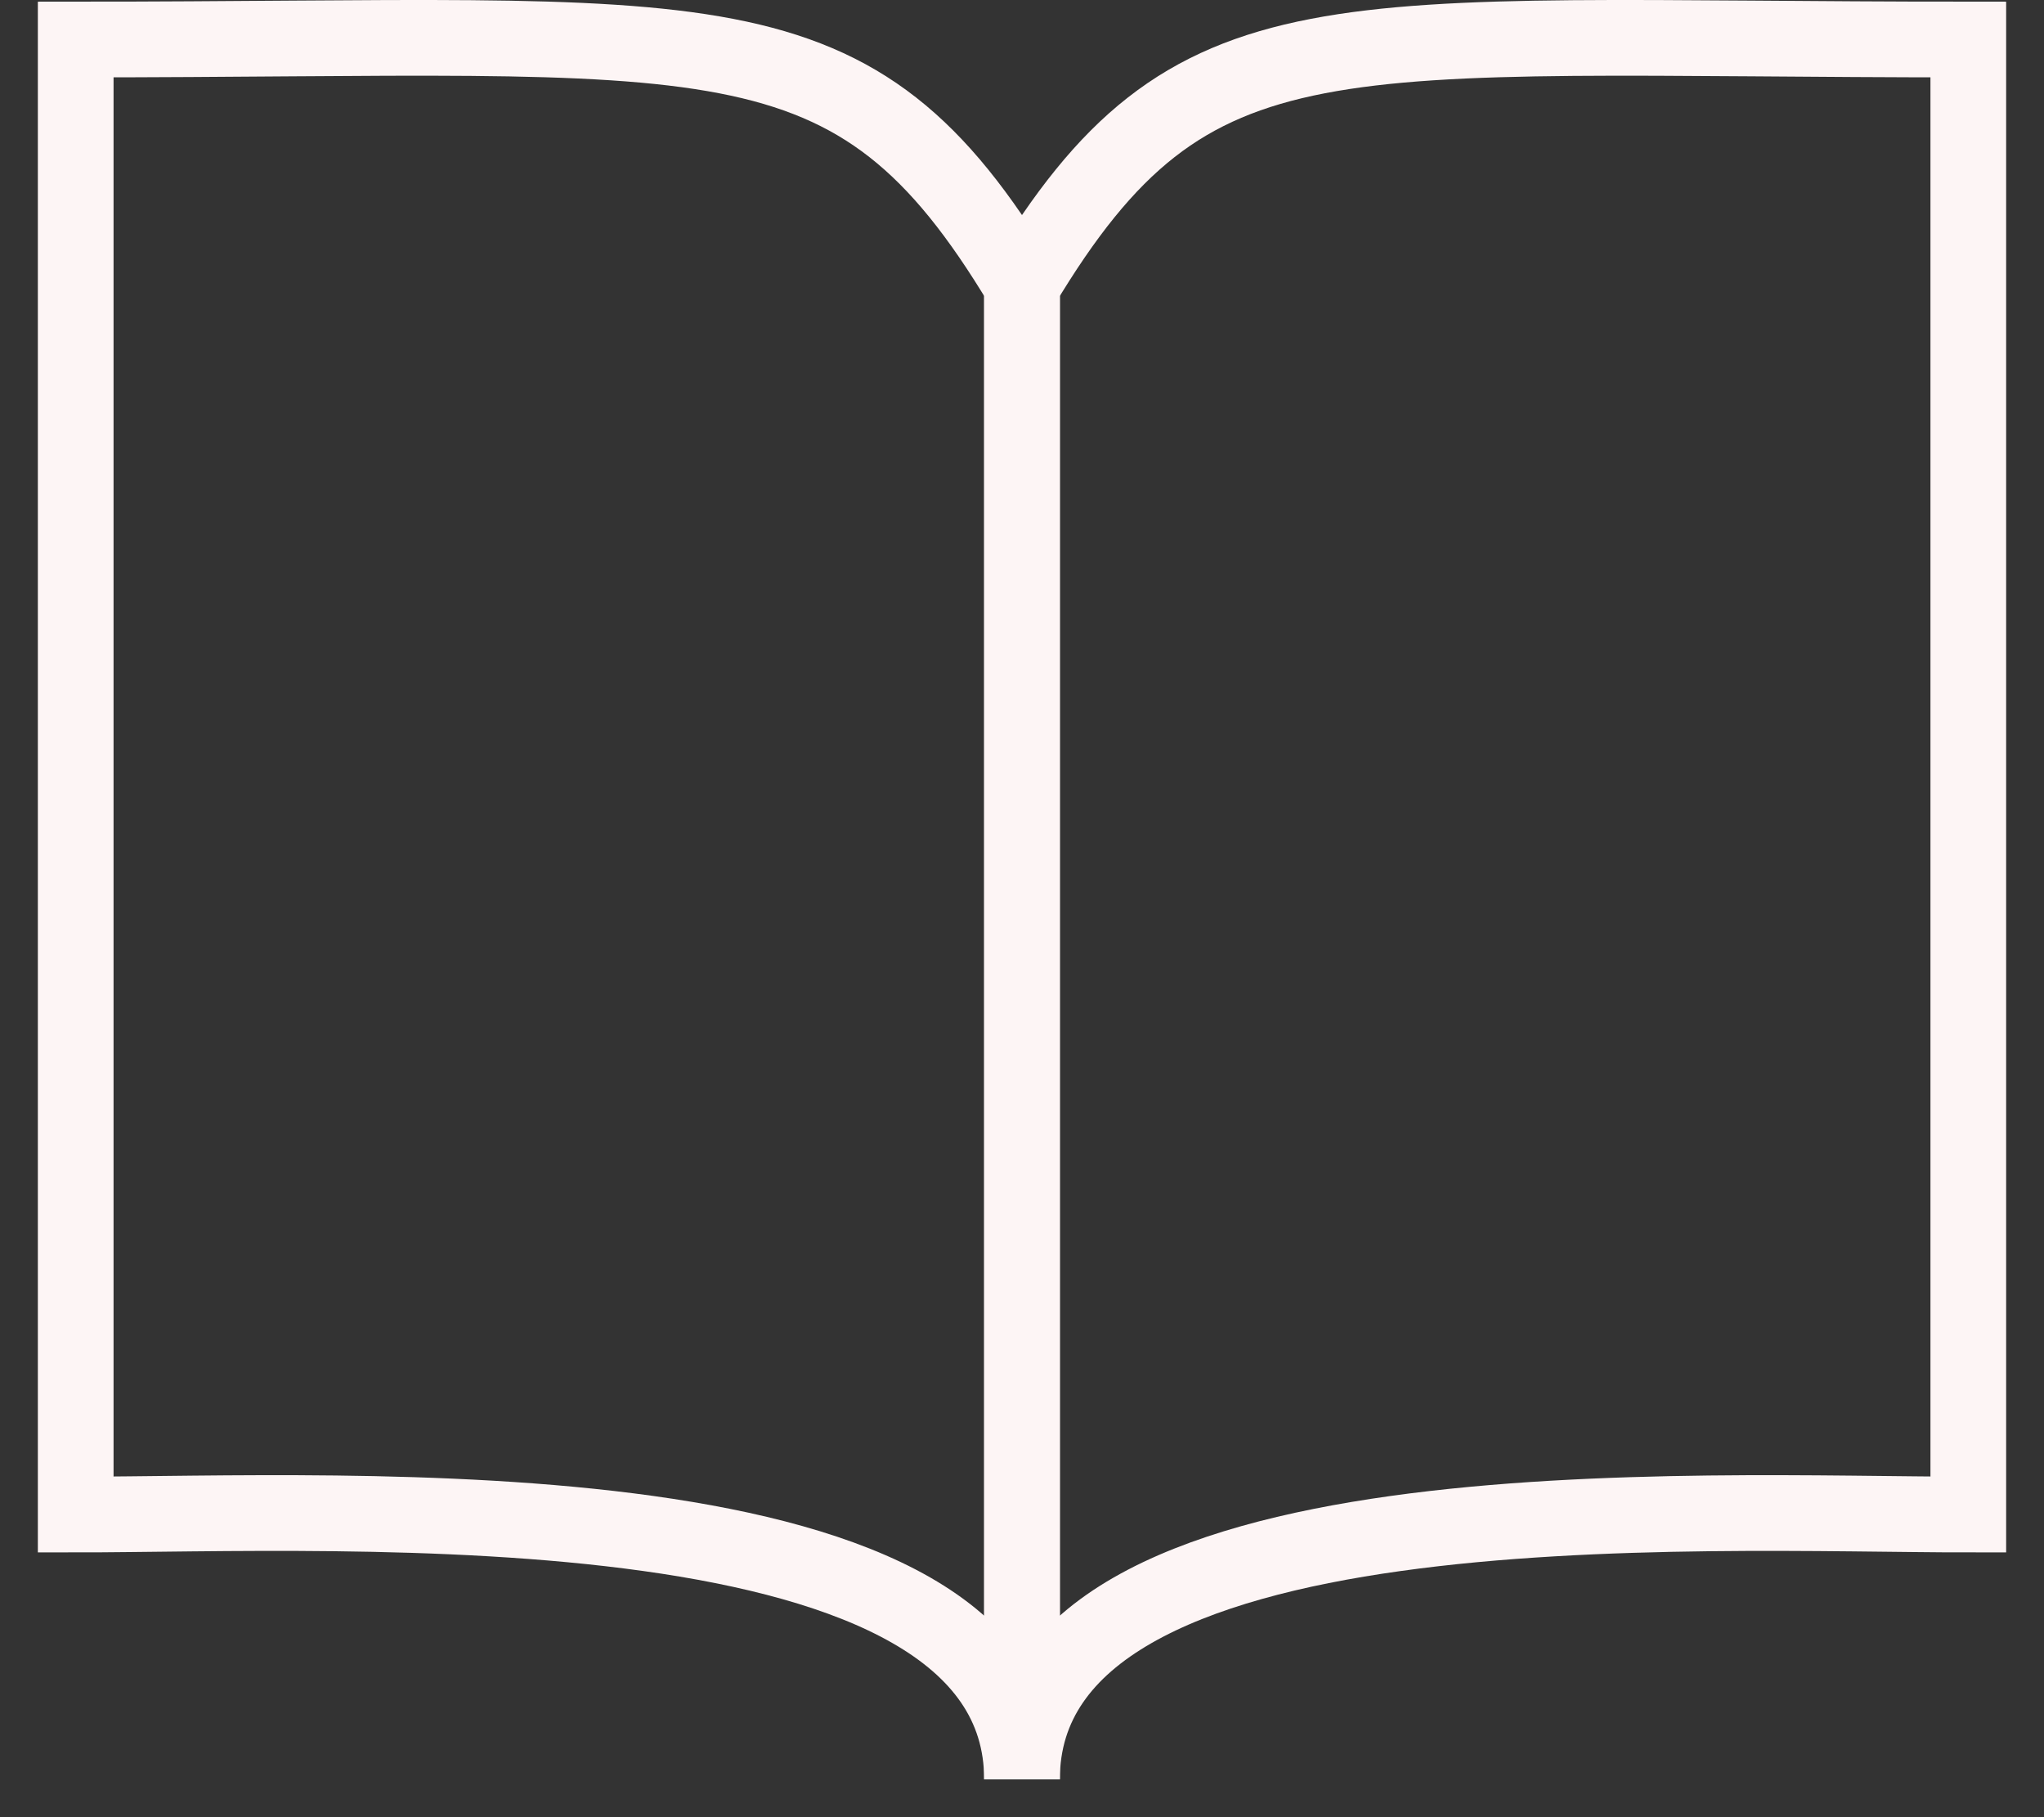 <svg width="27" height="24" viewBox="0 0 27 24" fill="none" xmlns="http://www.w3.org/2000/svg">
<rect x="0" y="0" width="27" height="24" fill="#333333" stroke="none"/>
<path d="M13.5 23.5V3.769C15.75 0.023 17.5 0.522 26 0.522V20.003C22.5 20.003 13.5 19.504 13.5 23.5Z" stroke="#FDF5F5"/>
<path d="M13.5 23.5V3.769C11.25 0.023 9.5 0.522 1 0.522V20.003C4.5 20.003 13.5 19.504 13.5 23.5Z" stroke="#FDF5F5"/>
</svg>

